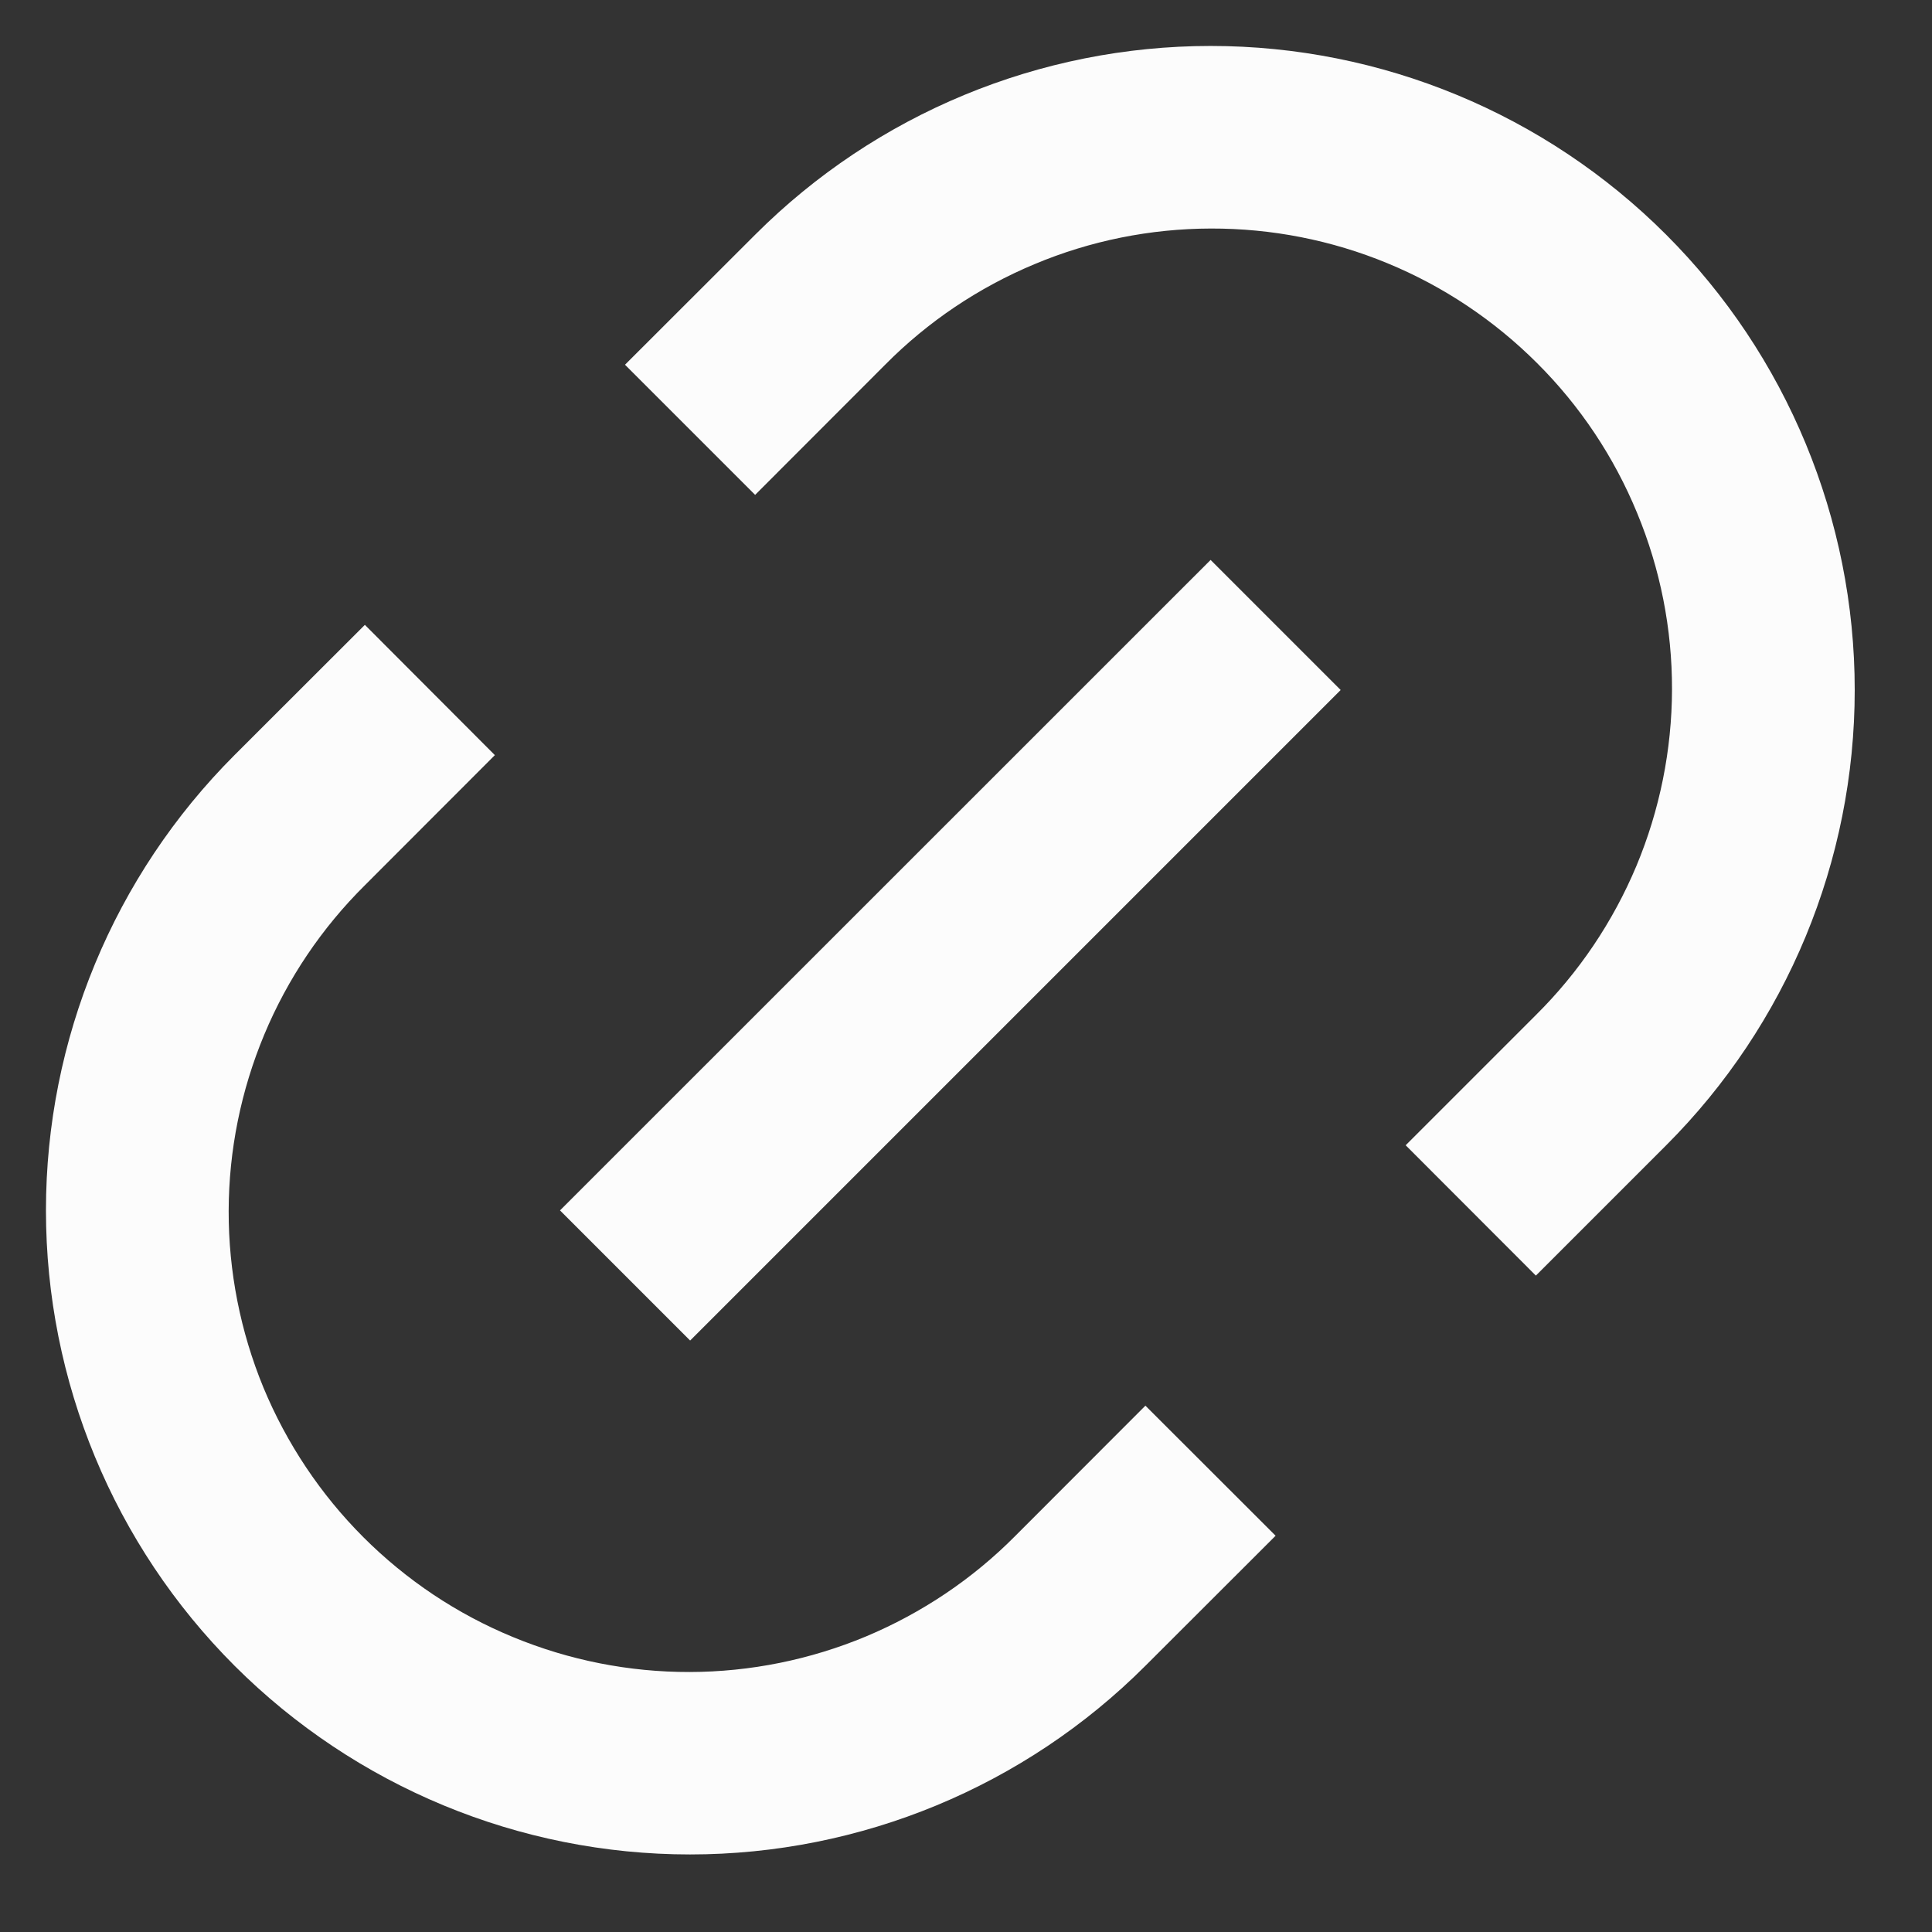 <svg width="14" height="14" viewBox="0 0 14 14" fill="none" xmlns="http://www.w3.org/2000/svg">
	<rect x="0" y="0" width="14" height="14" fill="#333333" stroke="none"/>
	<path d="M11.129 9.243L10.186 8.299L11.129 7.356C11.441 7.047 11.688 6.68 11.858 6.275C12.027 5.87 12.115 5.435 12.116 4.996C12.117 4.557 12.031 4.122 11.863 3.717C11.696 3.311 11.45 2.942 11.139 2.632C10.829 2.322 10.46 2.075 10.055 1.908C9.649 1.74 9.214 1.655 8.775 1.656C8.336 1.657 7.902 1.744 7.497 1.914C7.092 2.083 6.724 2.33 6.415 2.642L5.472 3.586L4.529 2.643L5.473 1.7C6.348 0.825 7.535 0.333 8.773 0.333C10.011 0.333 11.198 0.825 12.073 1.7C12.948 2.575 13.44 3.763 13.44 5C13.44 6.238 12.948 7.425 12.073 8.3L11.13 9.243H11.129ZM9.244 11.128L8.3 12.071C7.425 12.946 6.238 13.438 5 13.438C3.763 13.438 2.576 12.946 1.7 12.071C0.825 11.196 0.333 10.009 0.333 8.771C0.333 7.533 0.825 6.346 1.7 5.471L2.644 4.528L3.586 5.472L2.644 6.415C2.332 6.724 2.084 7.092 1.915 7.497C1.746 7.902 1.658 8.336 1.657 8.775C1.656 9.214 1.742 9.649 1.909 10.055C2.077 10.46 2.323 10.829 2.633 11.139C2.944 11.45 3.312 11.696 3.718 11.863C4.124 12.031 4.559 12.117 4.998 12.116C5.437 12.115 5.871 12.027 6.276 11.858C6.681 11.688 7.049 11.441 7.358 11.129L8.3 10.186L9.244 11.129V11.128ZM8.772 4.057L9.715 5L5.001 9.714L4.058 8.771L8.772 4.058V4.057Z" fill="#FCFCFC" />
</svg>
